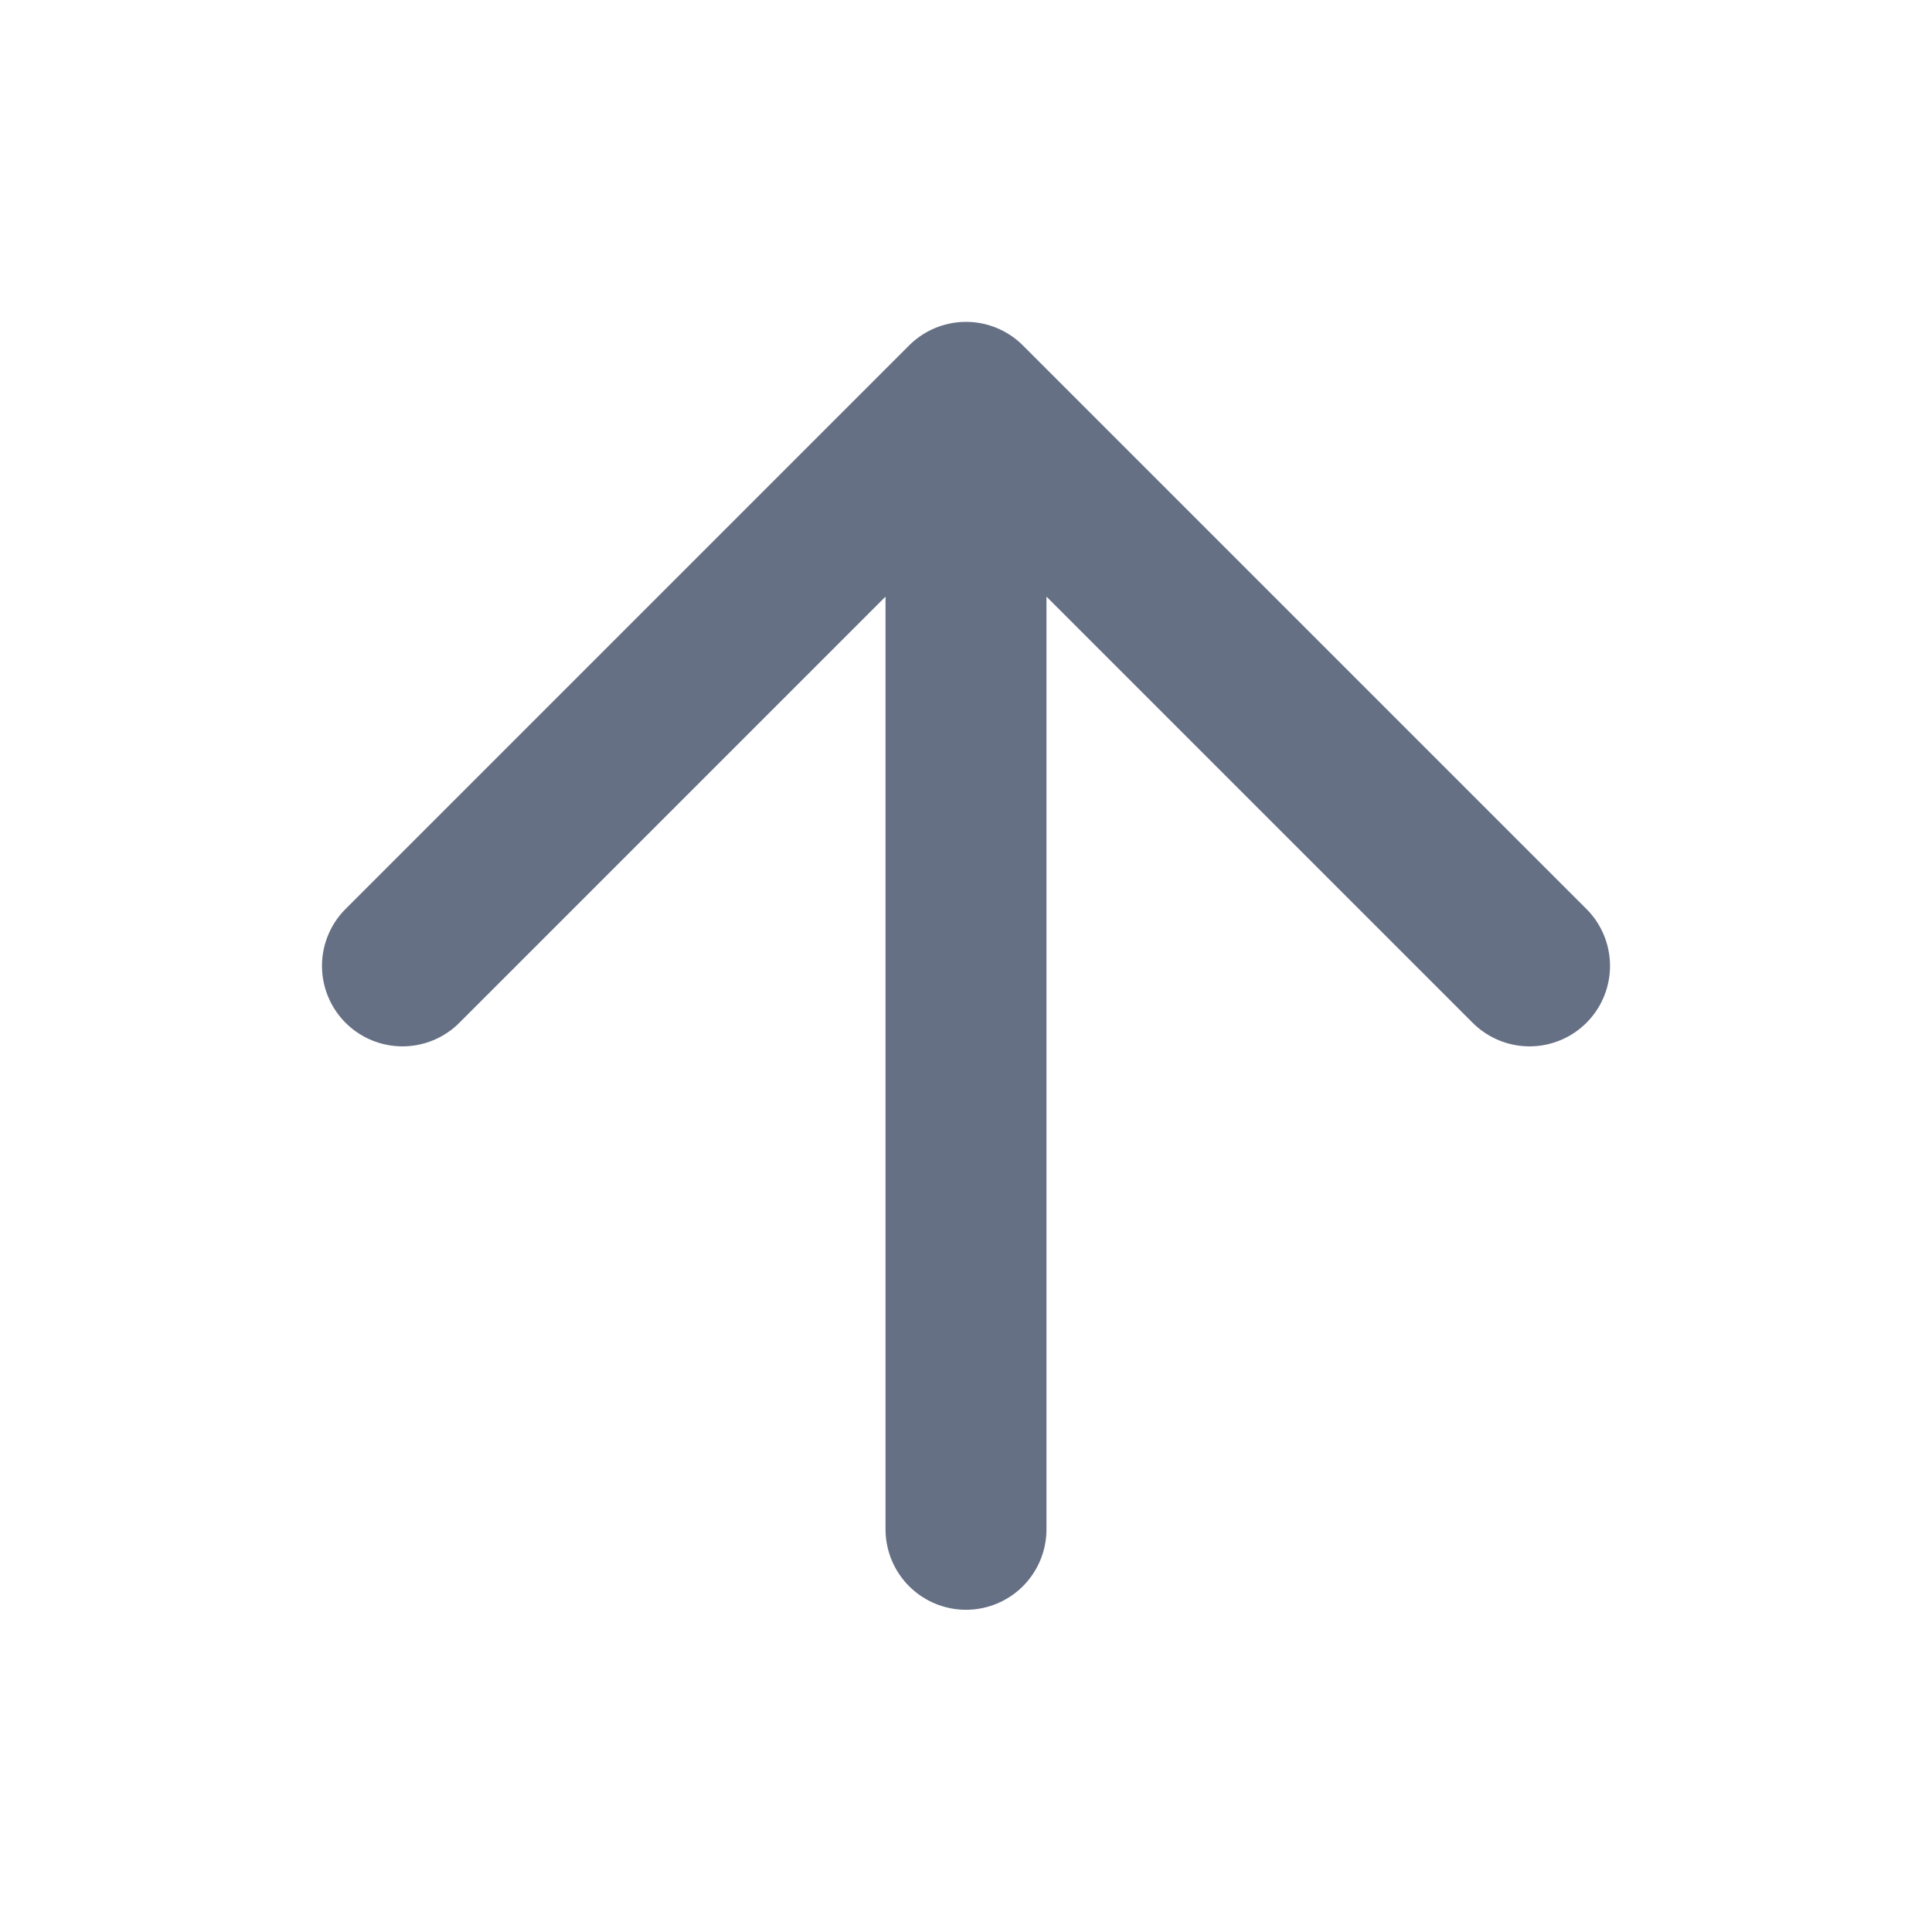 <svg width="16" height="16" viewBox="0 0 16 16" fill="none" xmlns="http://www.w3.org/2000/svg">
<path d="M8 12.665V3.332M8 3.332L3.333 7.999M8 3.332L12.667 7.999" stroke="#667085" stroke-width="1.333" stroke-linecap="round" stroke-linejoin="round"/>
</svg>
